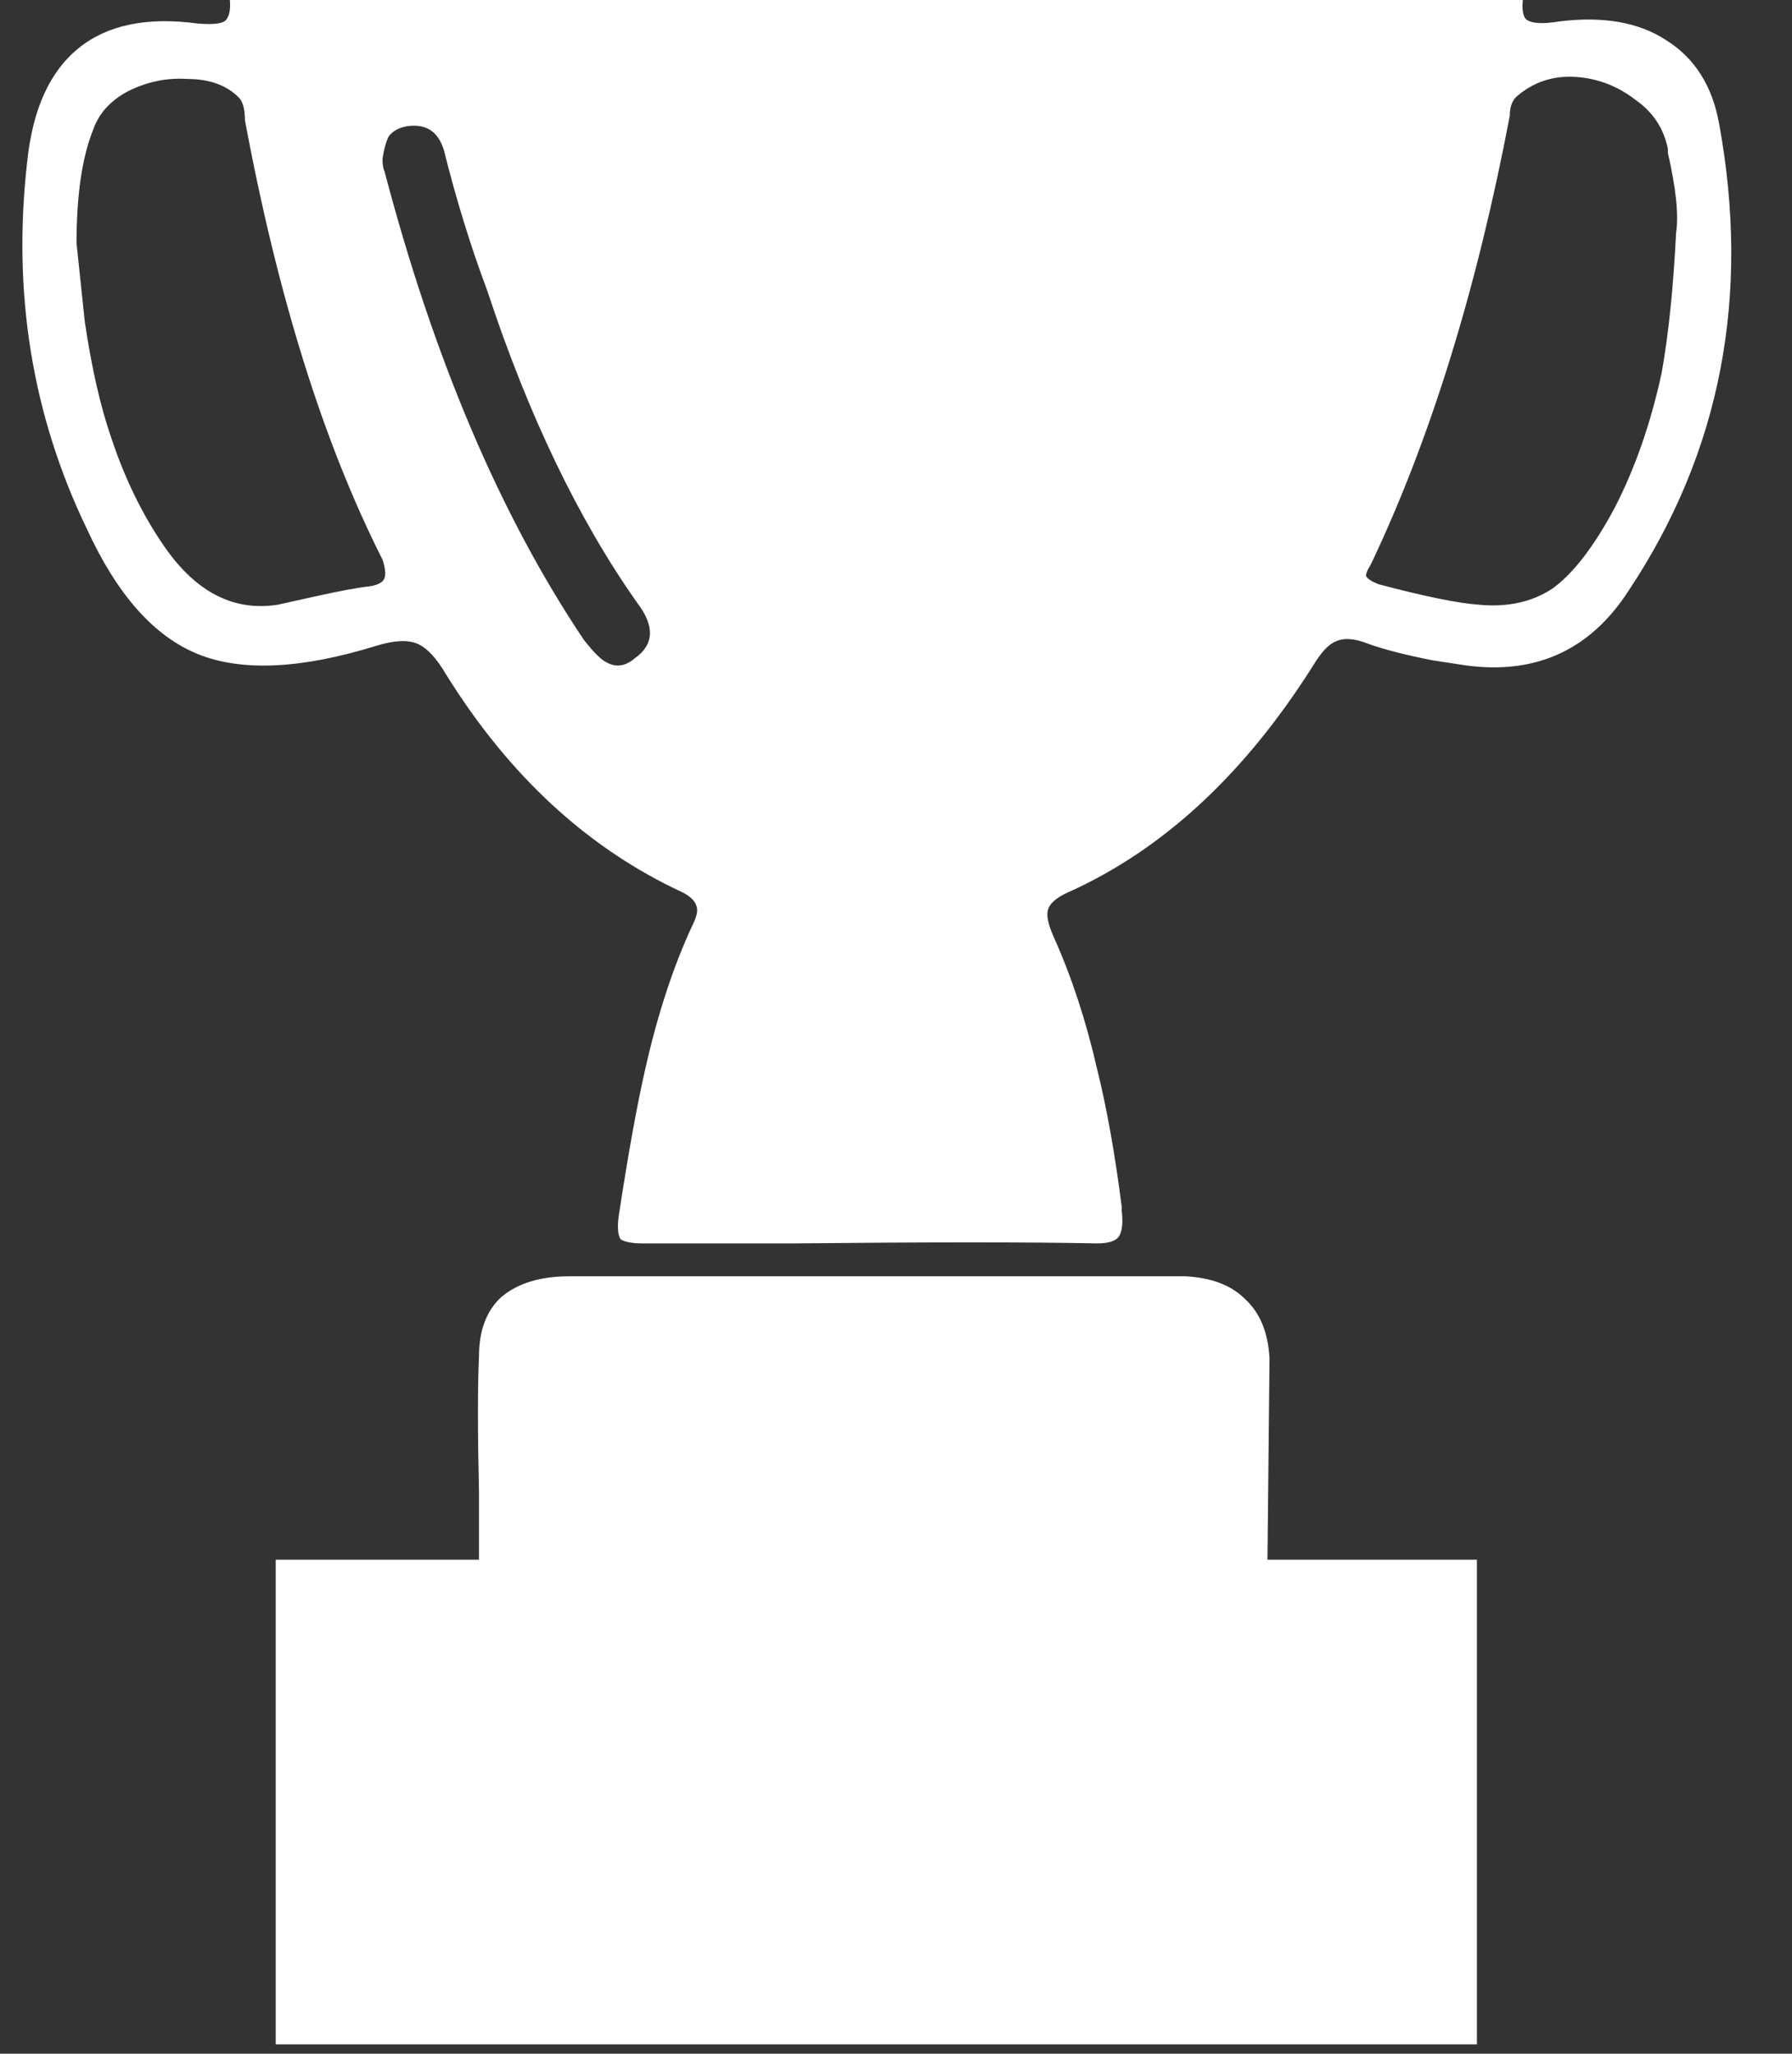 <svg width="48" height="55" viewBox="0 0 48 55" fill="none" xmlns="http://www.w3.org/2000/svg">
<rect x="0" y="0" width="48" height="55" fill="#333333" stroke="none"/>
<path d="M46.05 3.325C45.867 2.298 45.39 1.547 44.62 1.07C43.887 0.593 42.933 0.428 41.76 0.575C41.32 0.648 41.027 0.63 40.88 0.52C40.77 0.41 40.752 0.153 40.825 -0.25H6.12C6.193 0.117 6.175 0.373 6.065 0.52C5.992 0.63 5.735 0.667 5.295 0.63C3.938 0.447 2.875 0.667 2.105 1.29C1.335 1.913 0.877 2.922 0.73 4.315C0.327 7.835 0.858 11.117 2.325 14.16C3.132 15.92 4.122 17.038 5.295 17.515C6.468 17.992 8.063 17.918 10.08 17.295C10.557 17.148 10.923 17.13 11.18 17.24C11.437 17.35 11.693 17.625 11.95 18.065C13.637 20.778 15.745 22.722 18.275 23.895C18.495 24.005 18.623 24.133 18.66 24.28C18.697 24.39 18.66 24.555 18.55 24.775C18.037 25.875 17.615 27.158 17.285 28.625C17.065 29.578 16.827 30.898 16.57 32.585C16.533 32.878 16.552 33.08 16.625 33.19C16.735 33.263 16.937 33.3 17.23 33.3H21.245C24.875 33.263 27.588 33.263 29.385 33.3C29.715 33.3 29.917 33.227 29.99 33.08C30.063 32.933 30.082 32.713 30.045 32.42V32.31C29.862 30.88 29.642 29.652 29.385 28.625C29.092 27.342 28.707 26.168 28.23 25.105C28.083 24.775 28.028 24.537 28.065 24.39C28.102 24.207 28.285 24.042 28.615 23.895C31.145 22.758 33.327 20.742 35.16 17.845C35.38 17.478 35.582 17.258 35.765 17.185C35.985 17.075 36.278 17.093 36.645 17.24C37.048 17.387 37.617 17.533 38.35 17.68L39.065 17.79C41.045 18.12 42.567 17.46 43.63 15.81C46.087 12.107 46.893 7.945 46.05 3.325ZM9.915 15.7C9.585 15.737 9.09 15.828 8.43 15.975L7.44 16.195C6.267 16.378 5.258 15.865 4.415 14.655C3.828 13.812 3.352 12.84 2.985 11.74C2.692 10.897 2.453 9.852 2.27 8.605L2.05 6.515C2.05 5.232 2.197 4.223 2.49 3.49C2.637 3.05 2.948 2.702 3.425 2.445C3.938 2.188 4.47 2.078 5.02 2.115C5.607 2.115 6.065 2.28 6.395 2.61C6.505 2.72 6.56 2.922 6.56 3.215C7.44 7.945 8.668 11.868 10.245 14.985C10.318 15.205 10.337 15.37 10.3 15.48C10.263 15.59 10.135 15.663 9.915 15.7ZM17.01 17.625C16.753 17.845 16.497 17.882 16.24 17.735C16.093 17.662 15.892 17.46 15.635 17.13C13.398 13.793 11.62 9.613 10.3 4.59C10.263 4.517 10.245 4.407 10.245 4.26C10.282 4.003 10.337 3.802 10.41 3.655C10.52 3.508 10.685 3.417 10.905 3.38C11.418 3.307 11.748 3.527 11.895 4.04C12.225 5.36 12.61 6.607 13.05 7.78C14.15 11.117 15.488 13.903 17.065 16.14C17.542 16.763 17.523 17.258 17.01 17.625ZM44.895 6.24C44.822 7.707 44.693 8.953 44.51 9.98C44.217 11.337 43.795 12.547 43.245 13.61C42.695 14.637 42.145 15.352 41.595 15.755C41.045 16.122 40.385 16.268 39.615 16.195C39.065 16.158 38.167 15.975 36.92 15.645C36.737 15.572 36.627 15.498 36.59 15.425C36.59 15.352 36.627 15.26 36.7 15.15L36.755 15.04C38.332 11.703 39.56 7.725 40.44 3.105C40.44 2.848 40.513 2.665 40.66 2.555C41.1 2.188 41.613 2.023 42.2 2.06C42.787 2.097 43.318 2.298 43.795 2.665C44.272 2.995 44.565 3.435 44.675 3.985V4.095C44.895 5.048 44.968 5.763 44.895 6.24ZM34.005 36.38C33.968 35.683 33.748 35.152 33.345 34.785C32.978 34.418 32.447 34.217 31.75 34.18H15.25C14.48 34.18 13.875 34.363 13.435 34.73C13.032 35.097 12.83 35.628 12.83 36.325C12.793 37.132 12.793 38.342 12.83 39.955V41.77H7.385V54.75H39.56V41.77H33.95L34.005 36.38Z" fill="white"/>
</svg>
